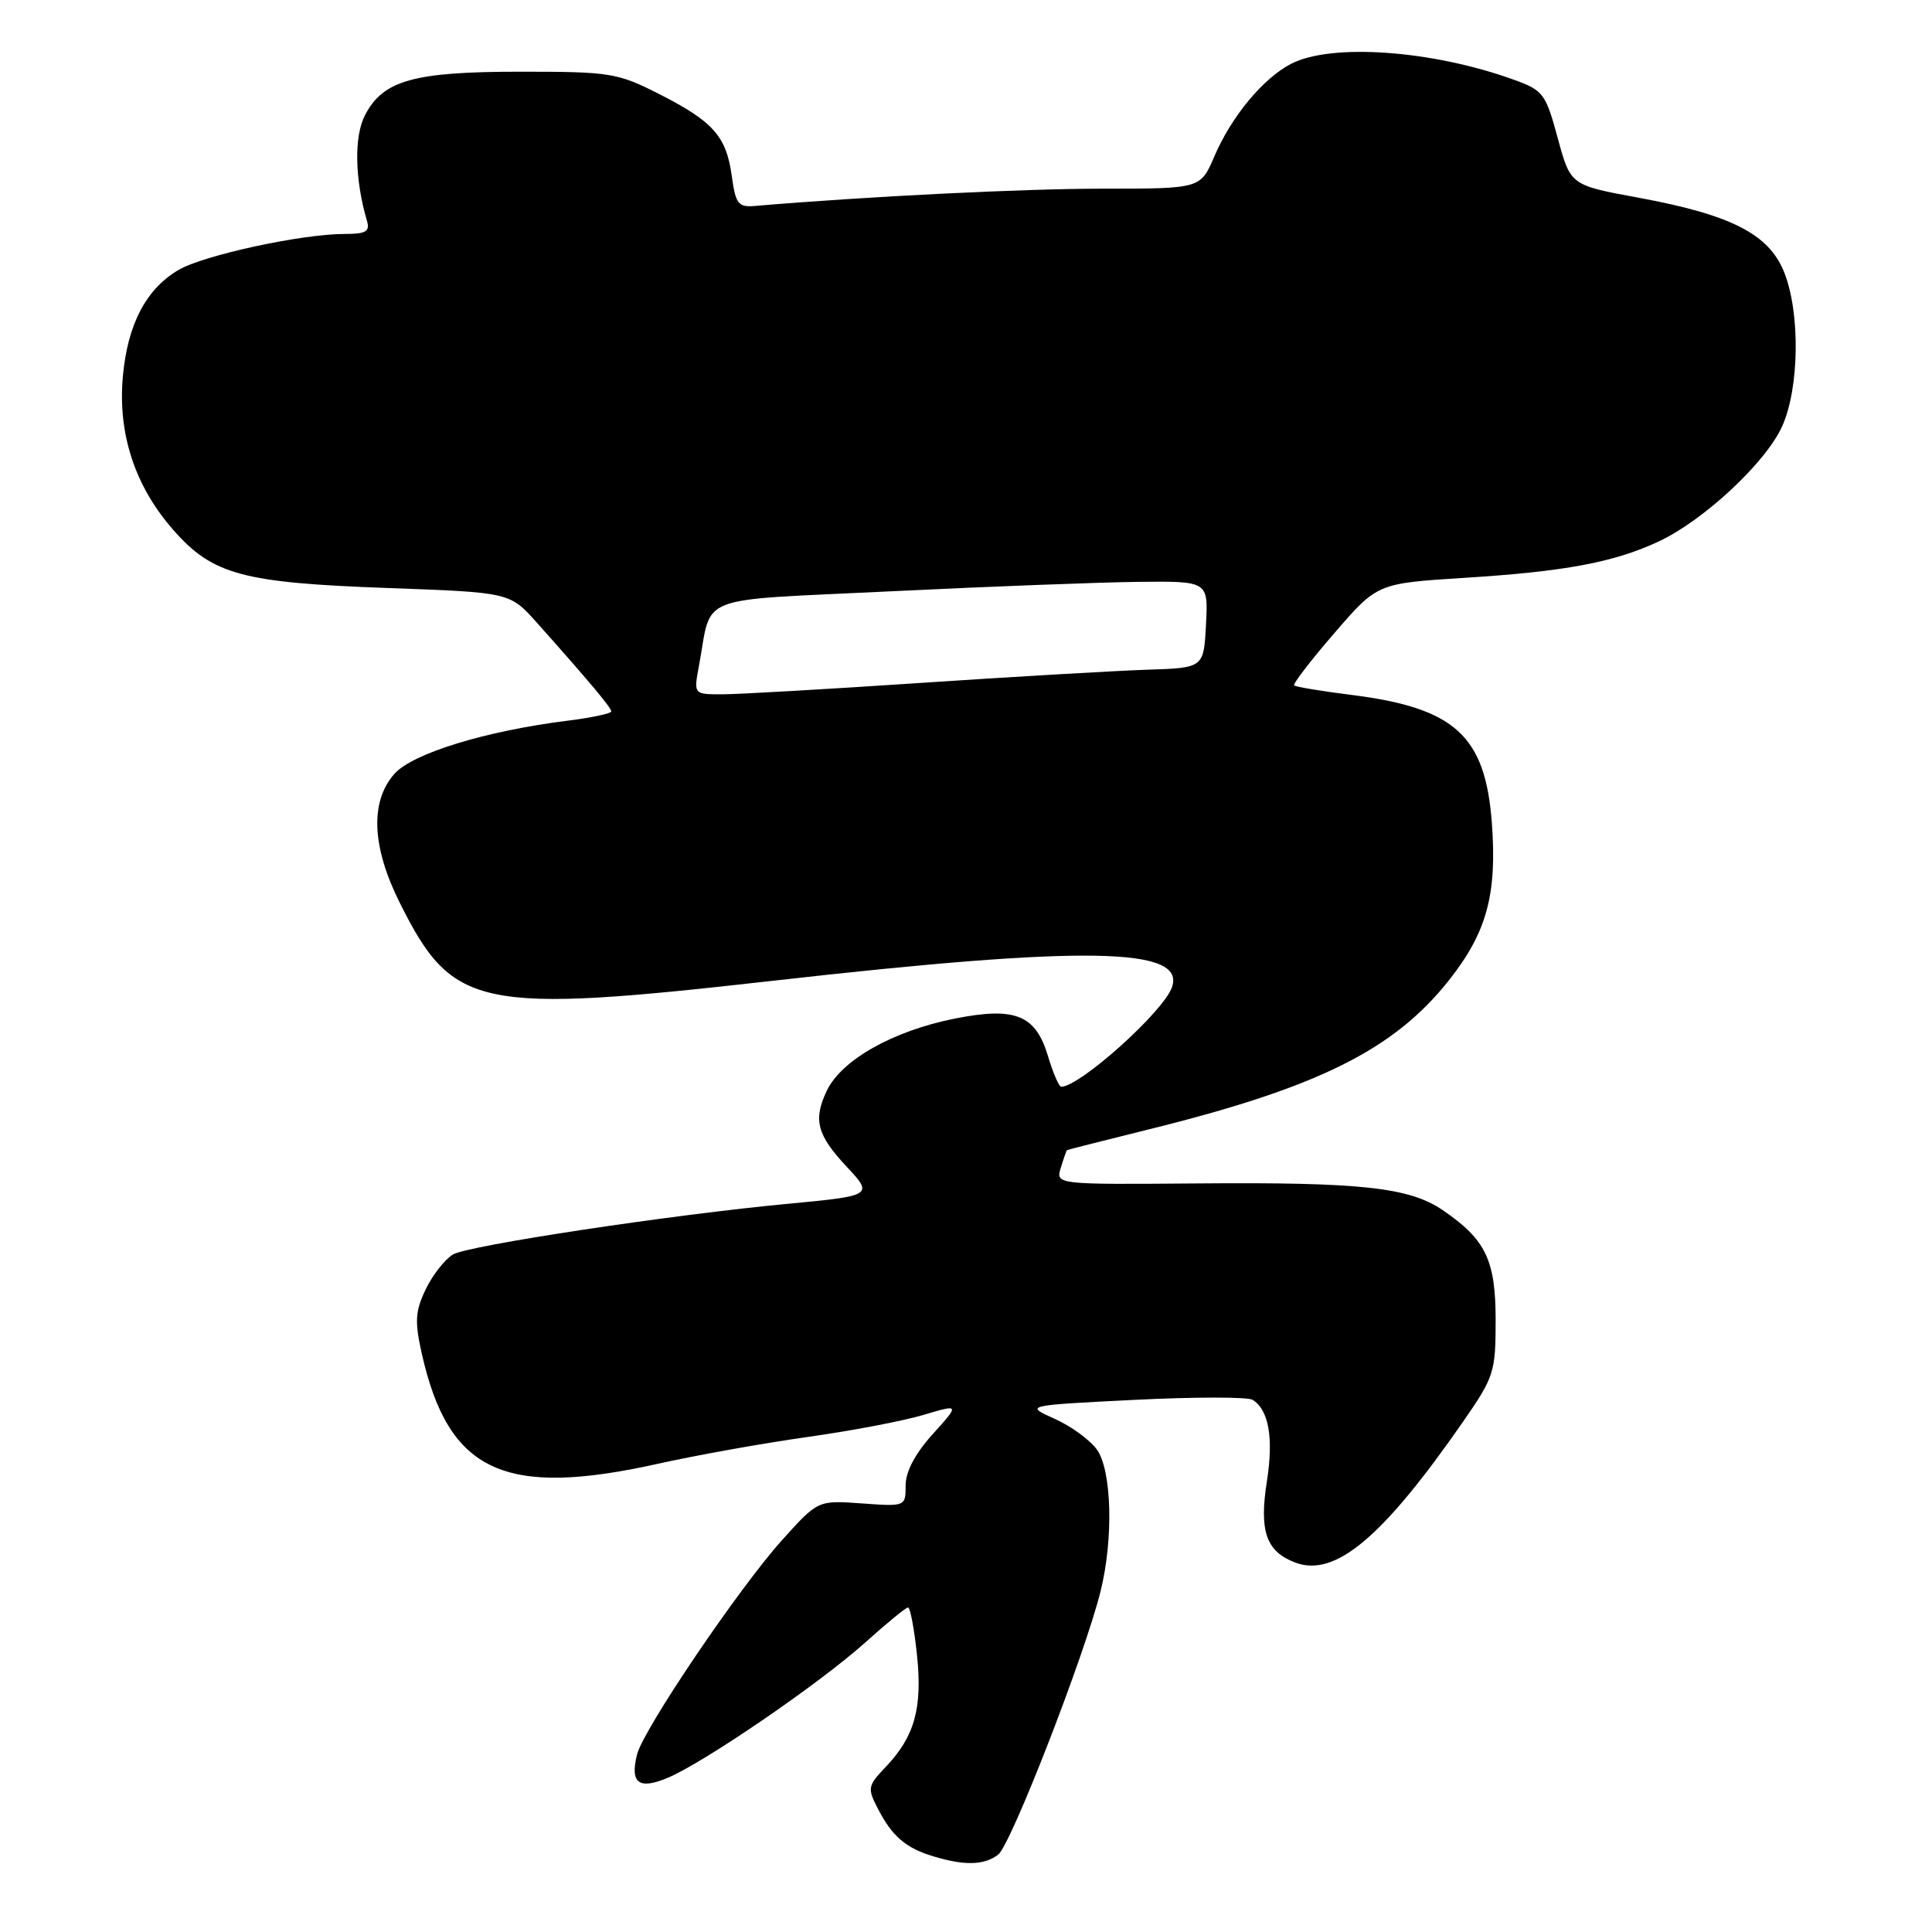 <?xml version="1.0" encoding="UTF-8" standalone="no"?>
<!DOCTYPE svg PUBLIC "-//W3C//DTD SVG 1.1//EN" "http://www.w3.org/Graphics/SVG/1.1/DTD/svg11.dtd" >
<svg xmlns="http://www.w3.org/2000/svg" xmlns:xlink="http://www.w3.org/1999/xlink" version="1.1" viewBox="0 0 256 256">
 <g >
 <path fill="currentColor"
d=" M 132.26 245.75 C 133.95 244.47 143.78 219.19 145.84 210.81 C 147.55 203.90 147.32 194.90 145.37 192.11 C 144.47 190.83 141.94 188.98 139.75 188.00 C 135.77 186.22 135.77 186.22 150.29 185.49 C 158.28 185.09 165.33 185.09 165.97 185.48 C 168.12 186.81 168.77 190.51 167.87 196.29 C 166.83 202.90 167.77 205.58 171.61 207.04 C 176.89 209.05 183.19 203.77 193.90 188.33 C 197.97 182.46 198.18 181.82 198.18 174.94 C 198.18 166.95 196.87 164.24 191.15 160.34 C 186.72 157.33 180.33 156.63 158.69 156.81 C 139.88 156.96 139.88 156.96 140.56 154.73 C 140.94 153.50 141.31 152.46 141.37 152.40 C 141.44 152.35 146.33 151.11 152.22 149.65 C 174.63 144.11 184.72 139.10 192.01 129.87 C 197.01 123.54 198.38 118.51 197.68 109.07 C 196.82 97.48 192.79 93.80 179.07 92.08 C 175.09 91.58 171.68 91.01 171.48 90.82 C 171.29 90.62 173.69 87.50 176.82 83.88 C 182.50 77.30 182.50 77.30 194.00 76.57 C 207.40 75.73 213.85 74.52 219.78 71.75 C 225.74 68.97 233.95 61.32 236.13 56.52 C 238.43 51.46 238.56 41.45 236.41 36.07 C 234.39 31.01 229.39 28.46 217.07 26.19 C 208.10 24.54 208.10 24.54 206.41 18.30 C 204.81 12.41 204.49 11.97 200.61 10.57 C 189.78 6.65 176.42 5.69 171.07 8.46 C 167.36 10.38 163.17 15.44 160.90 20.74 C 159.07 25.00 159.07 25.00 146.12 25.00 C 135.62 25.00 114.83 26.03 100.02 27.29 C 97.82 27.48 97.47 27.03 96.96 23.29 C 96.23 18.03 94.49 16.08 87.24 12.41 C 81.81 9.66 80.82 9.50 69.00 9.50 C 54.80 9.50 50.76 10.63 48.36 15.27 C 46.90 18.10 47.00 23.69 48.62 29.25 C 49.04 30.68 48.50 31.00 45.66 31.00 C 39.98 31.00 27.01 33.81 23.67 35.76 C 19.37 38.27 16.90 42.98 16.28 49.87 C 15.59 57.48 17.88 64.44 22.98 70.24 C 28.19 76.16 32.15 77.23 51.53 77.92 C 67.56 78.50 67.56 78.50 71.13 82.50 C 78.05 90.26 81.00 93.77 81.00 94.27 C 81.00 94.54 78.42 95.09 75.26 95.49 C 64.34 96.85 54.65 99.83 52.25 102.55 C 49.01 106.24 49.26 112.20 52.97 119.62 C 60.00 133.70 63.30 134.38 102.57 129.94 C 143.79 125.28 157.16 125.50 155.29 130.82 C 154.16 134.06 143.08 144.00 140.61 144.00 C 140.32 144.00 139.53 142.16 138.85 139.90 C 137.22 134.47 134.50 133.38 126.50 134.97 C 118.32 136.60 111.48 140.46 109.55 144.54 C 107.72 148.40 108.25 150.39 112.24 154.65 C 115.73 158.36 115.58 158.46 104.50 159.50 C 88.98 160.95 61.89 165.05 60.01 166.23 C 58.90 166.92 57.27 169.02 56.38 170.90 C 55.01 173.78 54.94 175.13 55.90 179.41 C 59.44 195.08 66.82 198.50 87.26 193.94 C 92.34 192.81 101.22 191.22 106.99 190.41 C 112.75 189.60 119.66 188.29 122.33 187.49 C 127.18 186.05 127.18 186.05 123.59 190.03 C 121.26 192.61 120.00 195.00 120.00 196.82 C 120.00 199.62 119.99 199.63 114.19 199.21 C 108.38 198.79 108.38 198.79 103.63 204.07 C 97.89 210.45 85.25 229.14 84.41 232.48 C 83.46 236.27 84.64 237.18 88.45 235.58 C 93.29 233.56 108.64 223.04 114.65 217.64 C 117.48 215.09 120.03 213.00 120.32 213.00 C 120.61 213.00 121.14 215.81 121.50 219.25 C 122.25 226.32 121.19 230.12 117.35 234.14 C 114.97 236.65 114.91 236.93 116.35 239.71 C 118.22 243.33 120.05 244.89 123.69 245.98 C 127.83 247.23 130.41 247.16 132.26 245.75 Z  M 92.61 88.25 C 94.42 78.58 91.69 79.64 118.07 78.35 C 130.96 77.72 145.68 77.16 150.80 77.10 C 160.10 77.00 160.10 77.00 159.80 82.75 C 159.50 88.50 159.50 88.50 152.00 88.74 C 147.88 88.88 134.37 89.66 121.99 90.49 C 109.61 91.32 97.77 92.00 95.69 92.00 C 91.91 92.00 91.91 92.00 92.61 88.25 Z "/>
</g>
</svg>